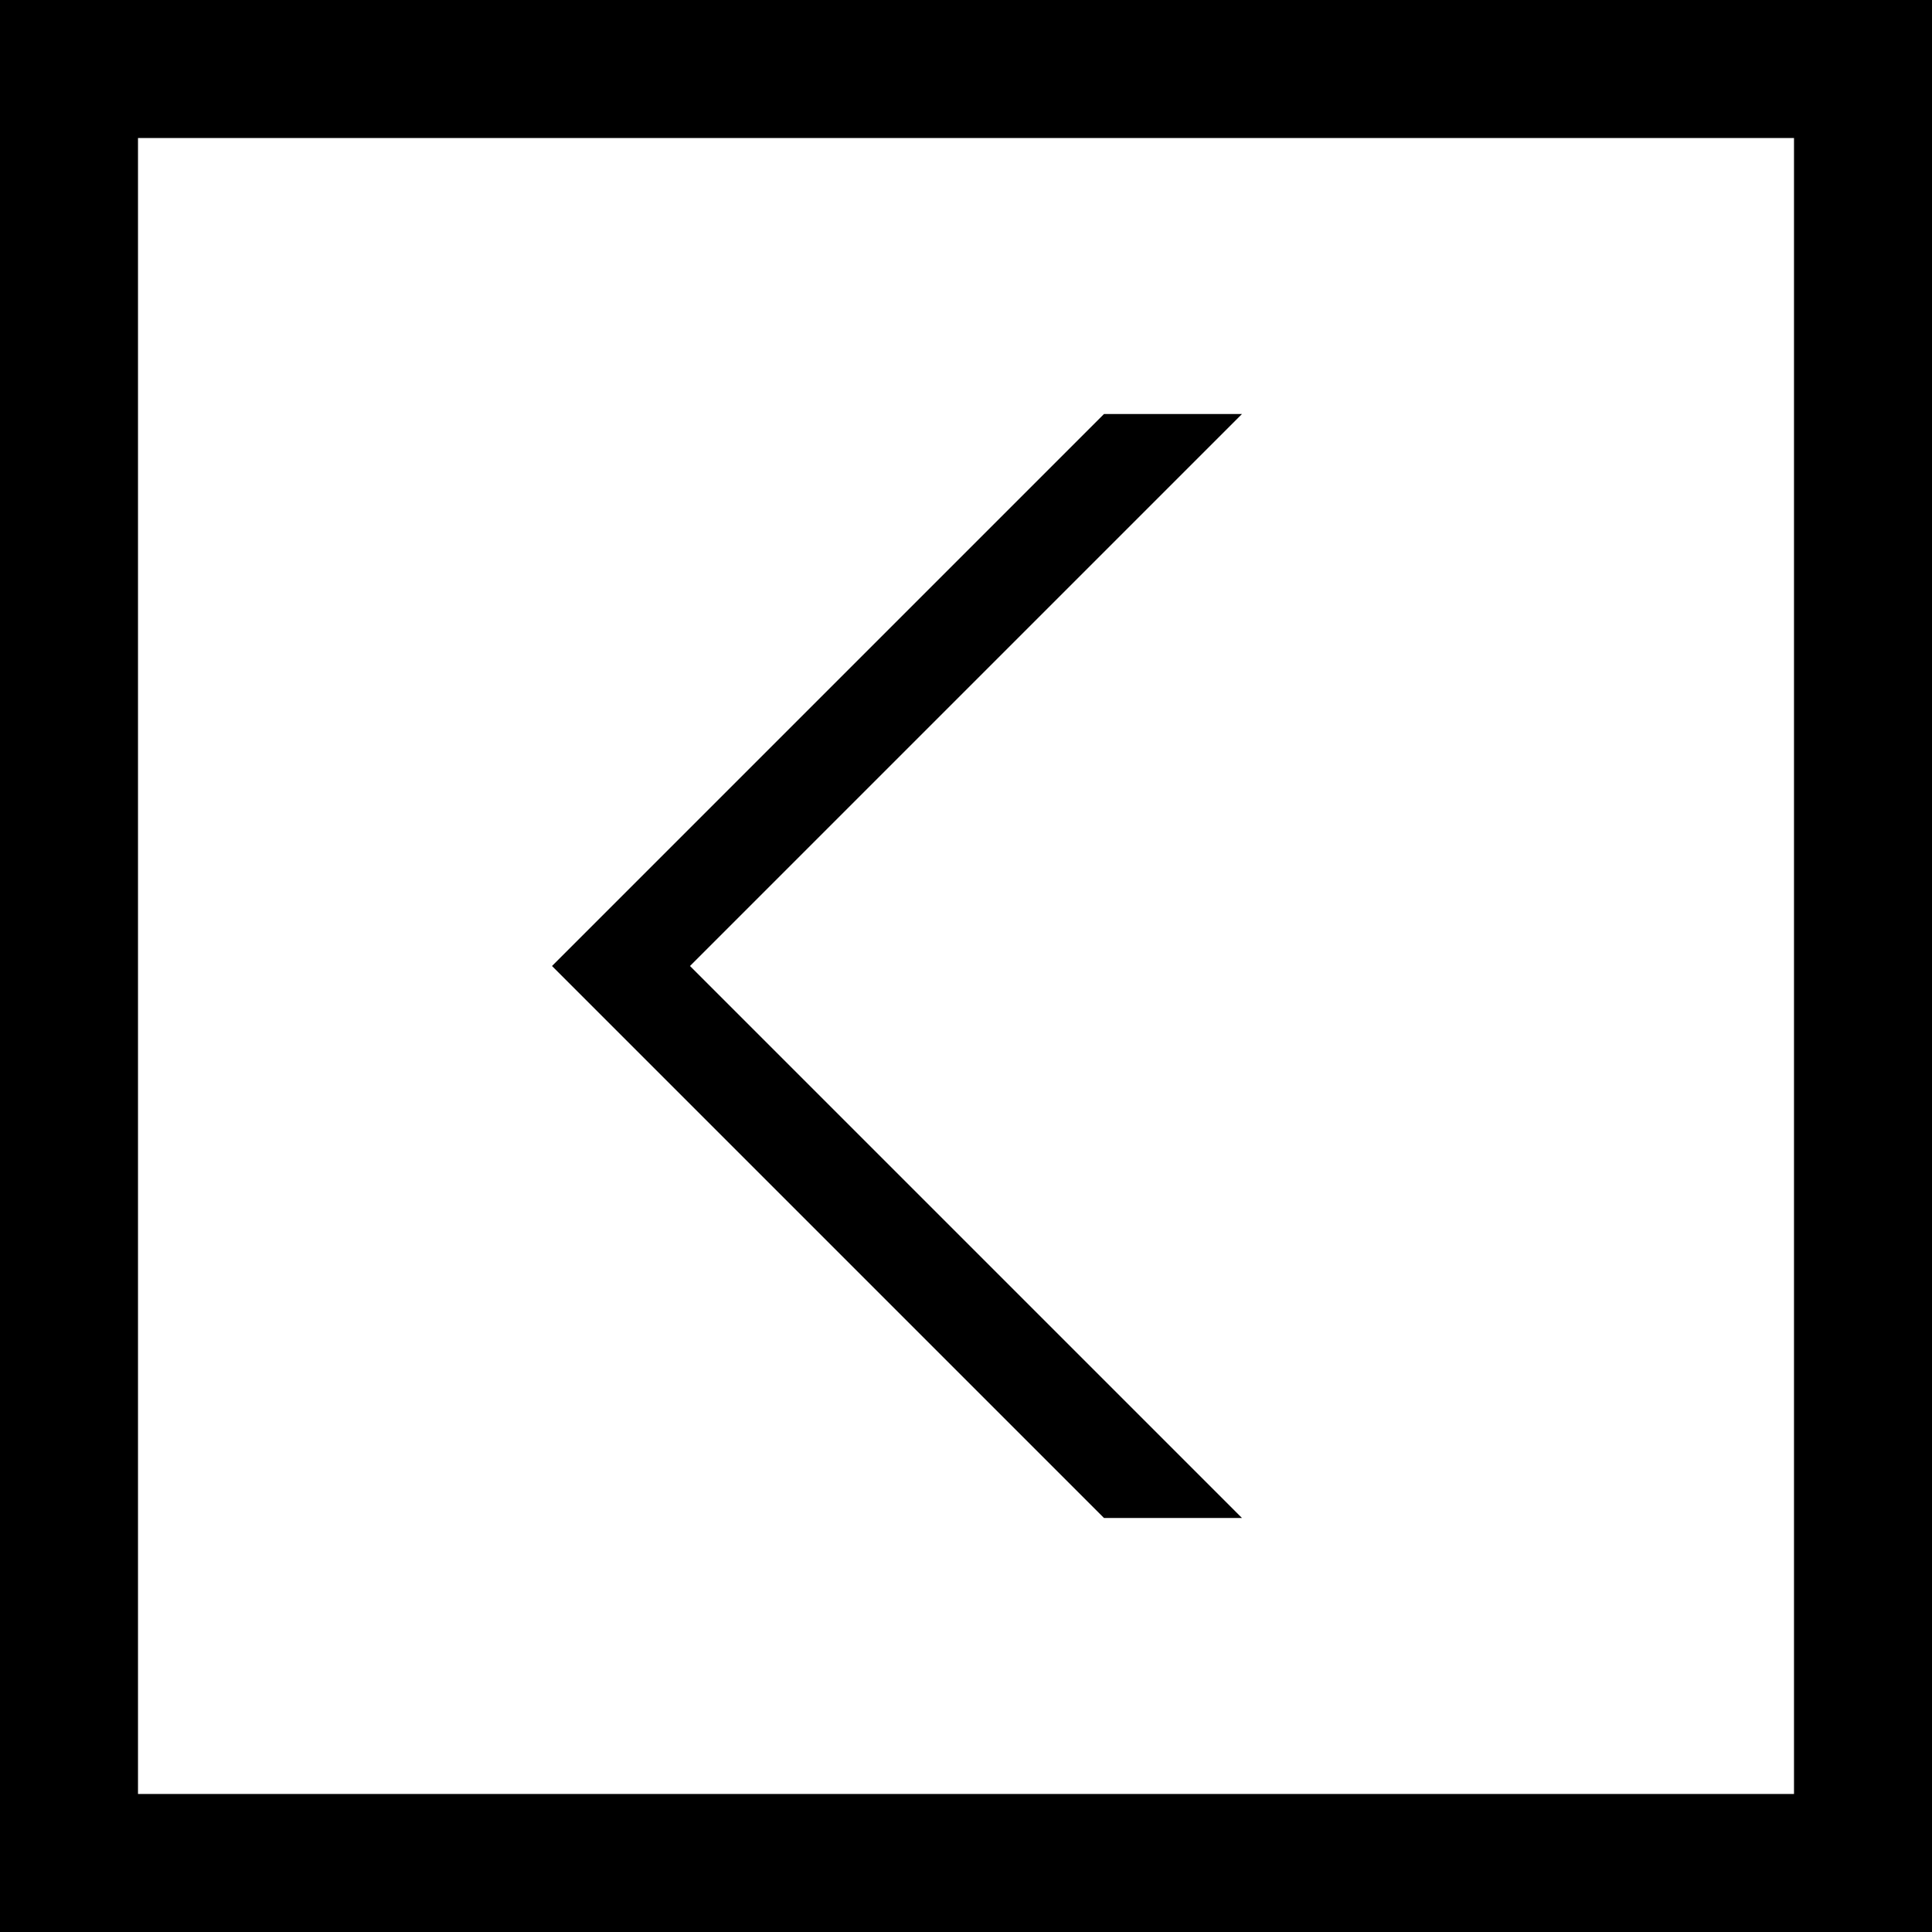 <?xml version="1.0" encoding="utf-8"?>
<!-- Generator: Adobe Illustrator 16.0.4, SVG Export Plug-In . SVG Version: 6.00 Build 0)  -->
<!DOCTYPE svg PUBLIC "-//W3C//DTD SVG 1.1//EN" "http://www.w3.org/Graphics/SVG/1.1/DTD/svg11.dtd">
<svg version="1.1" id="Layer_1" xmlns="http://www.w3.org/2000/svg" xmlns:xlink="http://www.w3.org/1999/xlink" x="0px" y="0px" width="14px" height="14px" viewBox="0 0 14 14" enable-background="new 0 0 14 14" xml:space="preserve">
	<g>
		<g>
			<polygon class="transport-slim-outline-left" points="9,3 8,3 4,7 5,7"/>
			<polygon class="transport-slim-outline-left" points="4,7 5,7 9,11 8,11"/>
		</g>
		<path d="M13,1v12H1V1H13 M14,0H0v14h14V0L14,0z"/>
	</g>
</svg>

